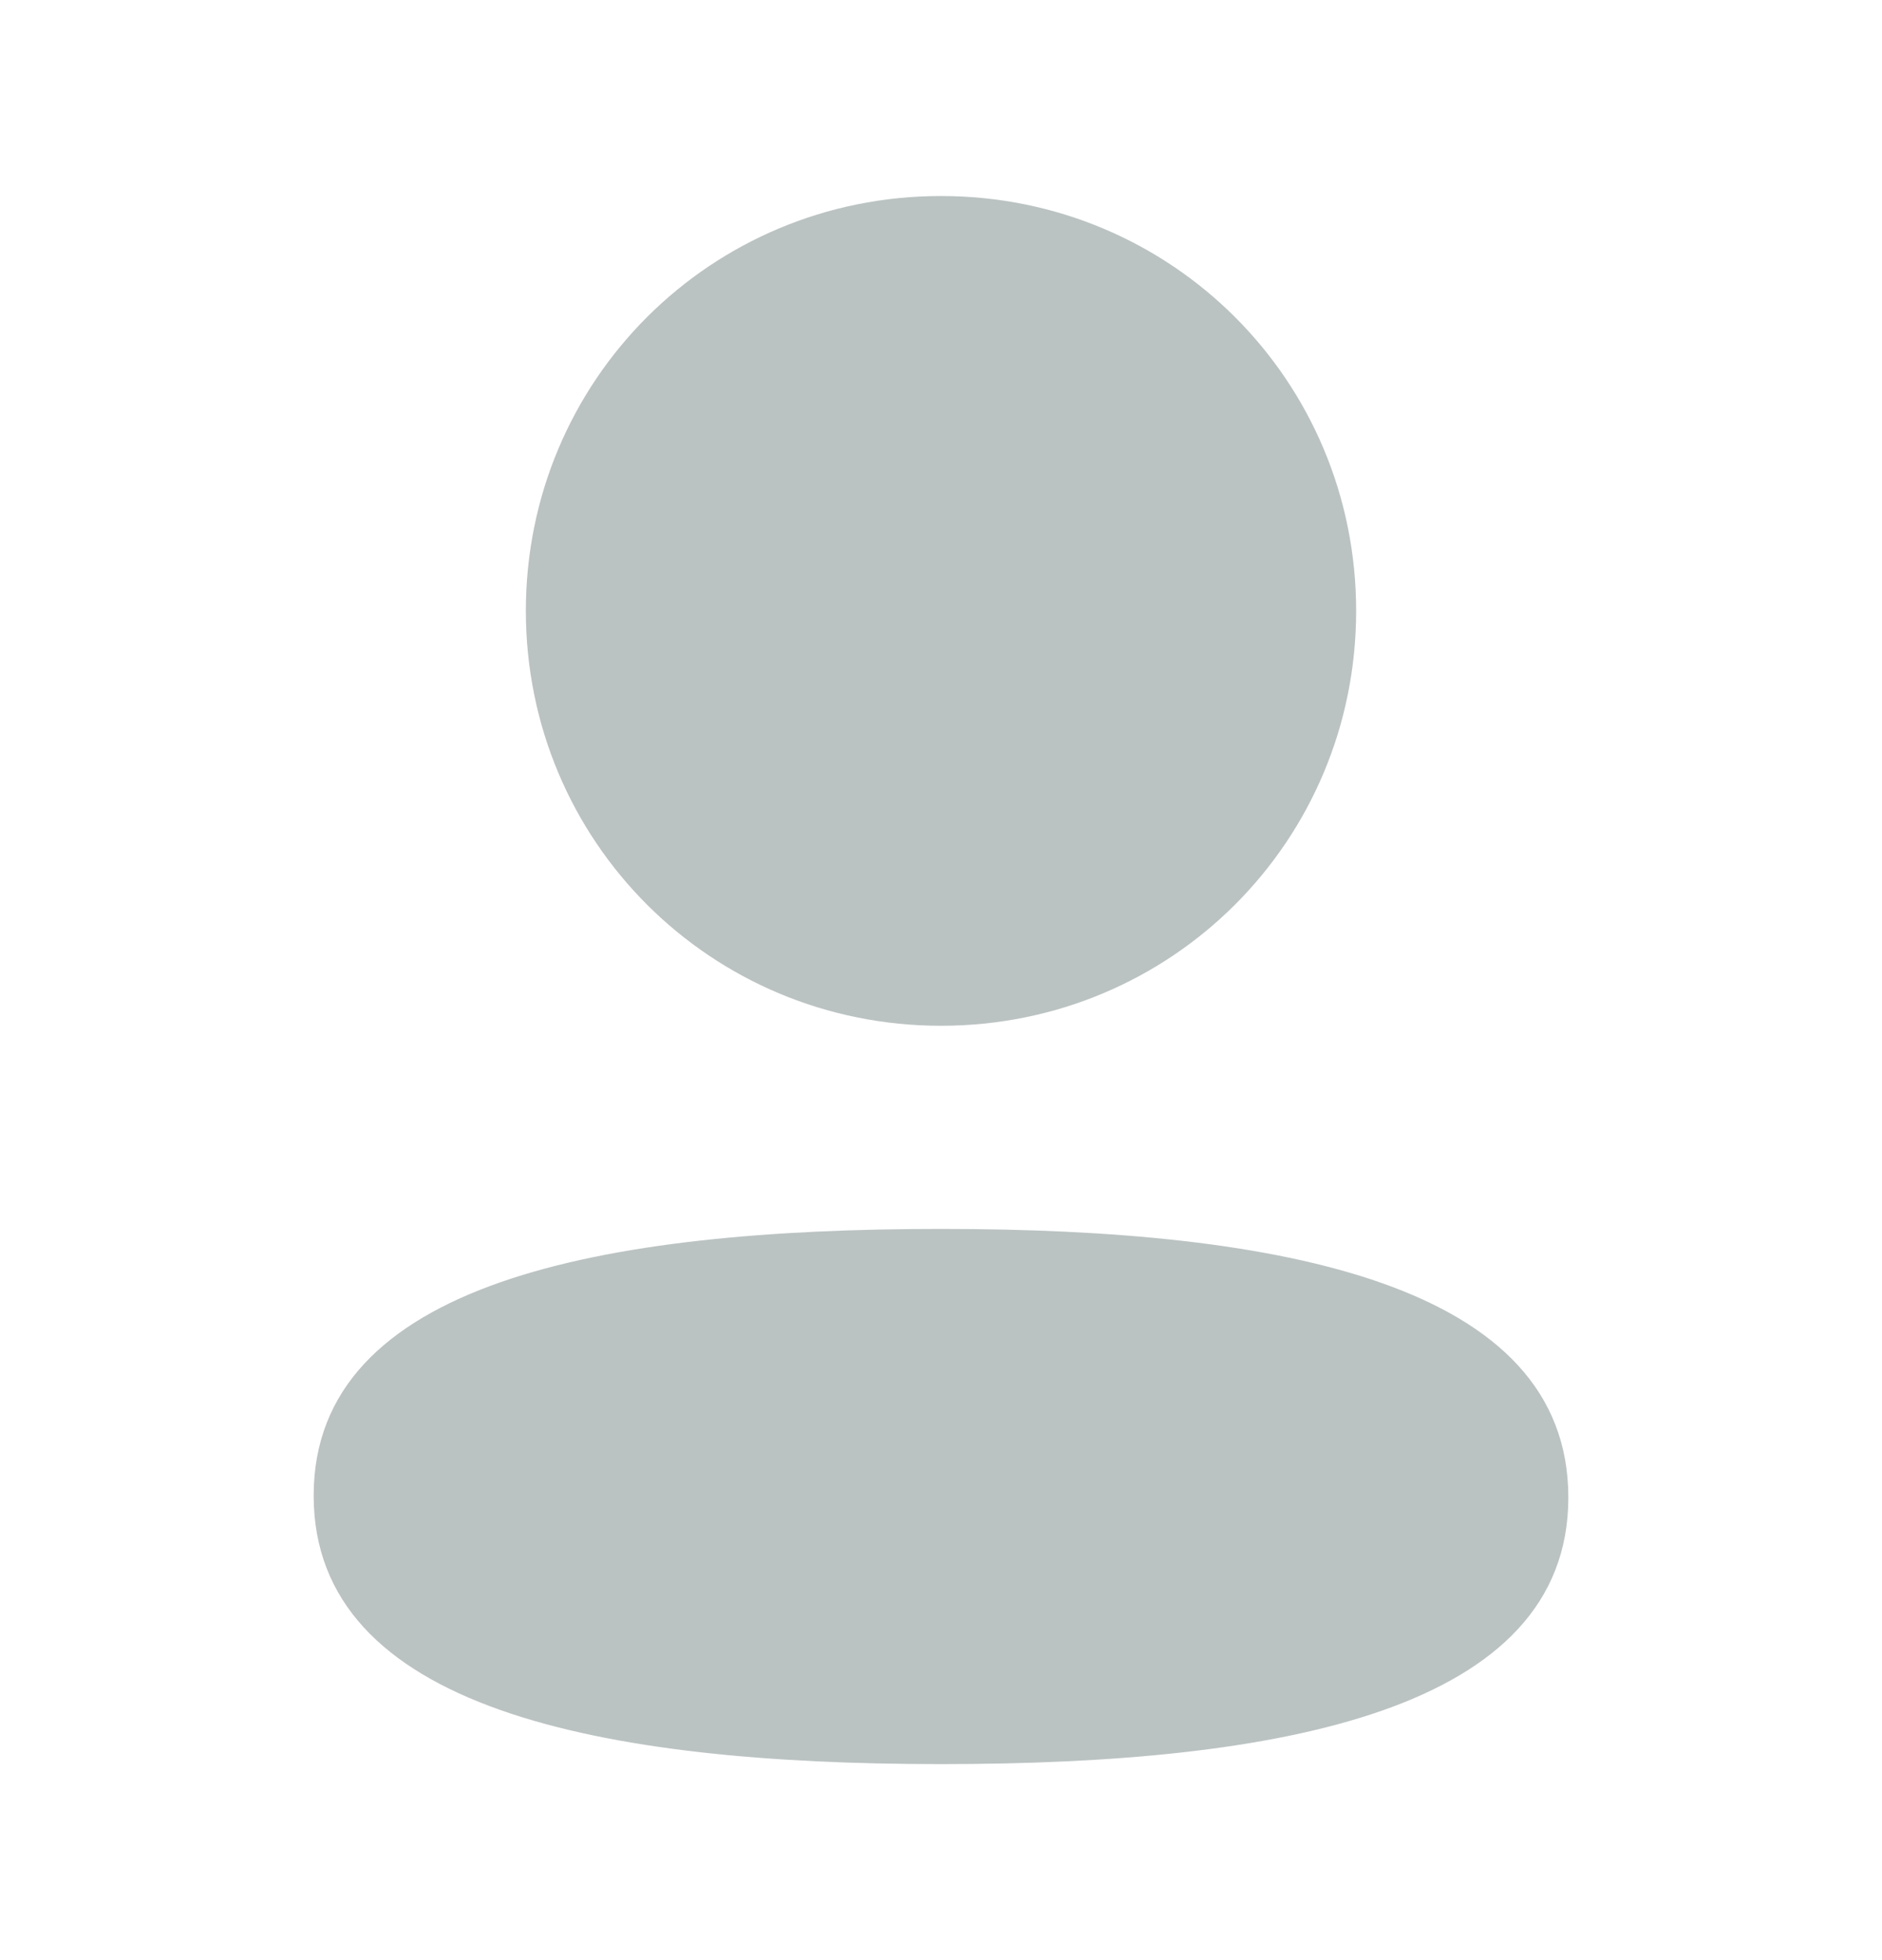 <svg width="24" height="25" viewBox="0 0 24 25" fill="none" xmlns="http://www.w3.org/2000/svg">
<path fill-rule="evenodd" clip-rule="evenodd" d="M17.294 7.791C17.294 10.728 14.939 13.083 12 13.083C9.062 13.083 6.706 10.728 6.706 7.791C6.706 4.854 9.062 2.5 12 2.5C14.939 2.5 17.294 4.854 17.294 7.791ZM12 22.5C7.662 22.5 4 21.795 4 19.075C4 16.354 7.685 15.674 12 15.674C16.339 15.674 20 16.379 20 19.099C20 21.82 16.315 22.5 12 22.5Z" fill="#BBC2C2"/>
</svg>
